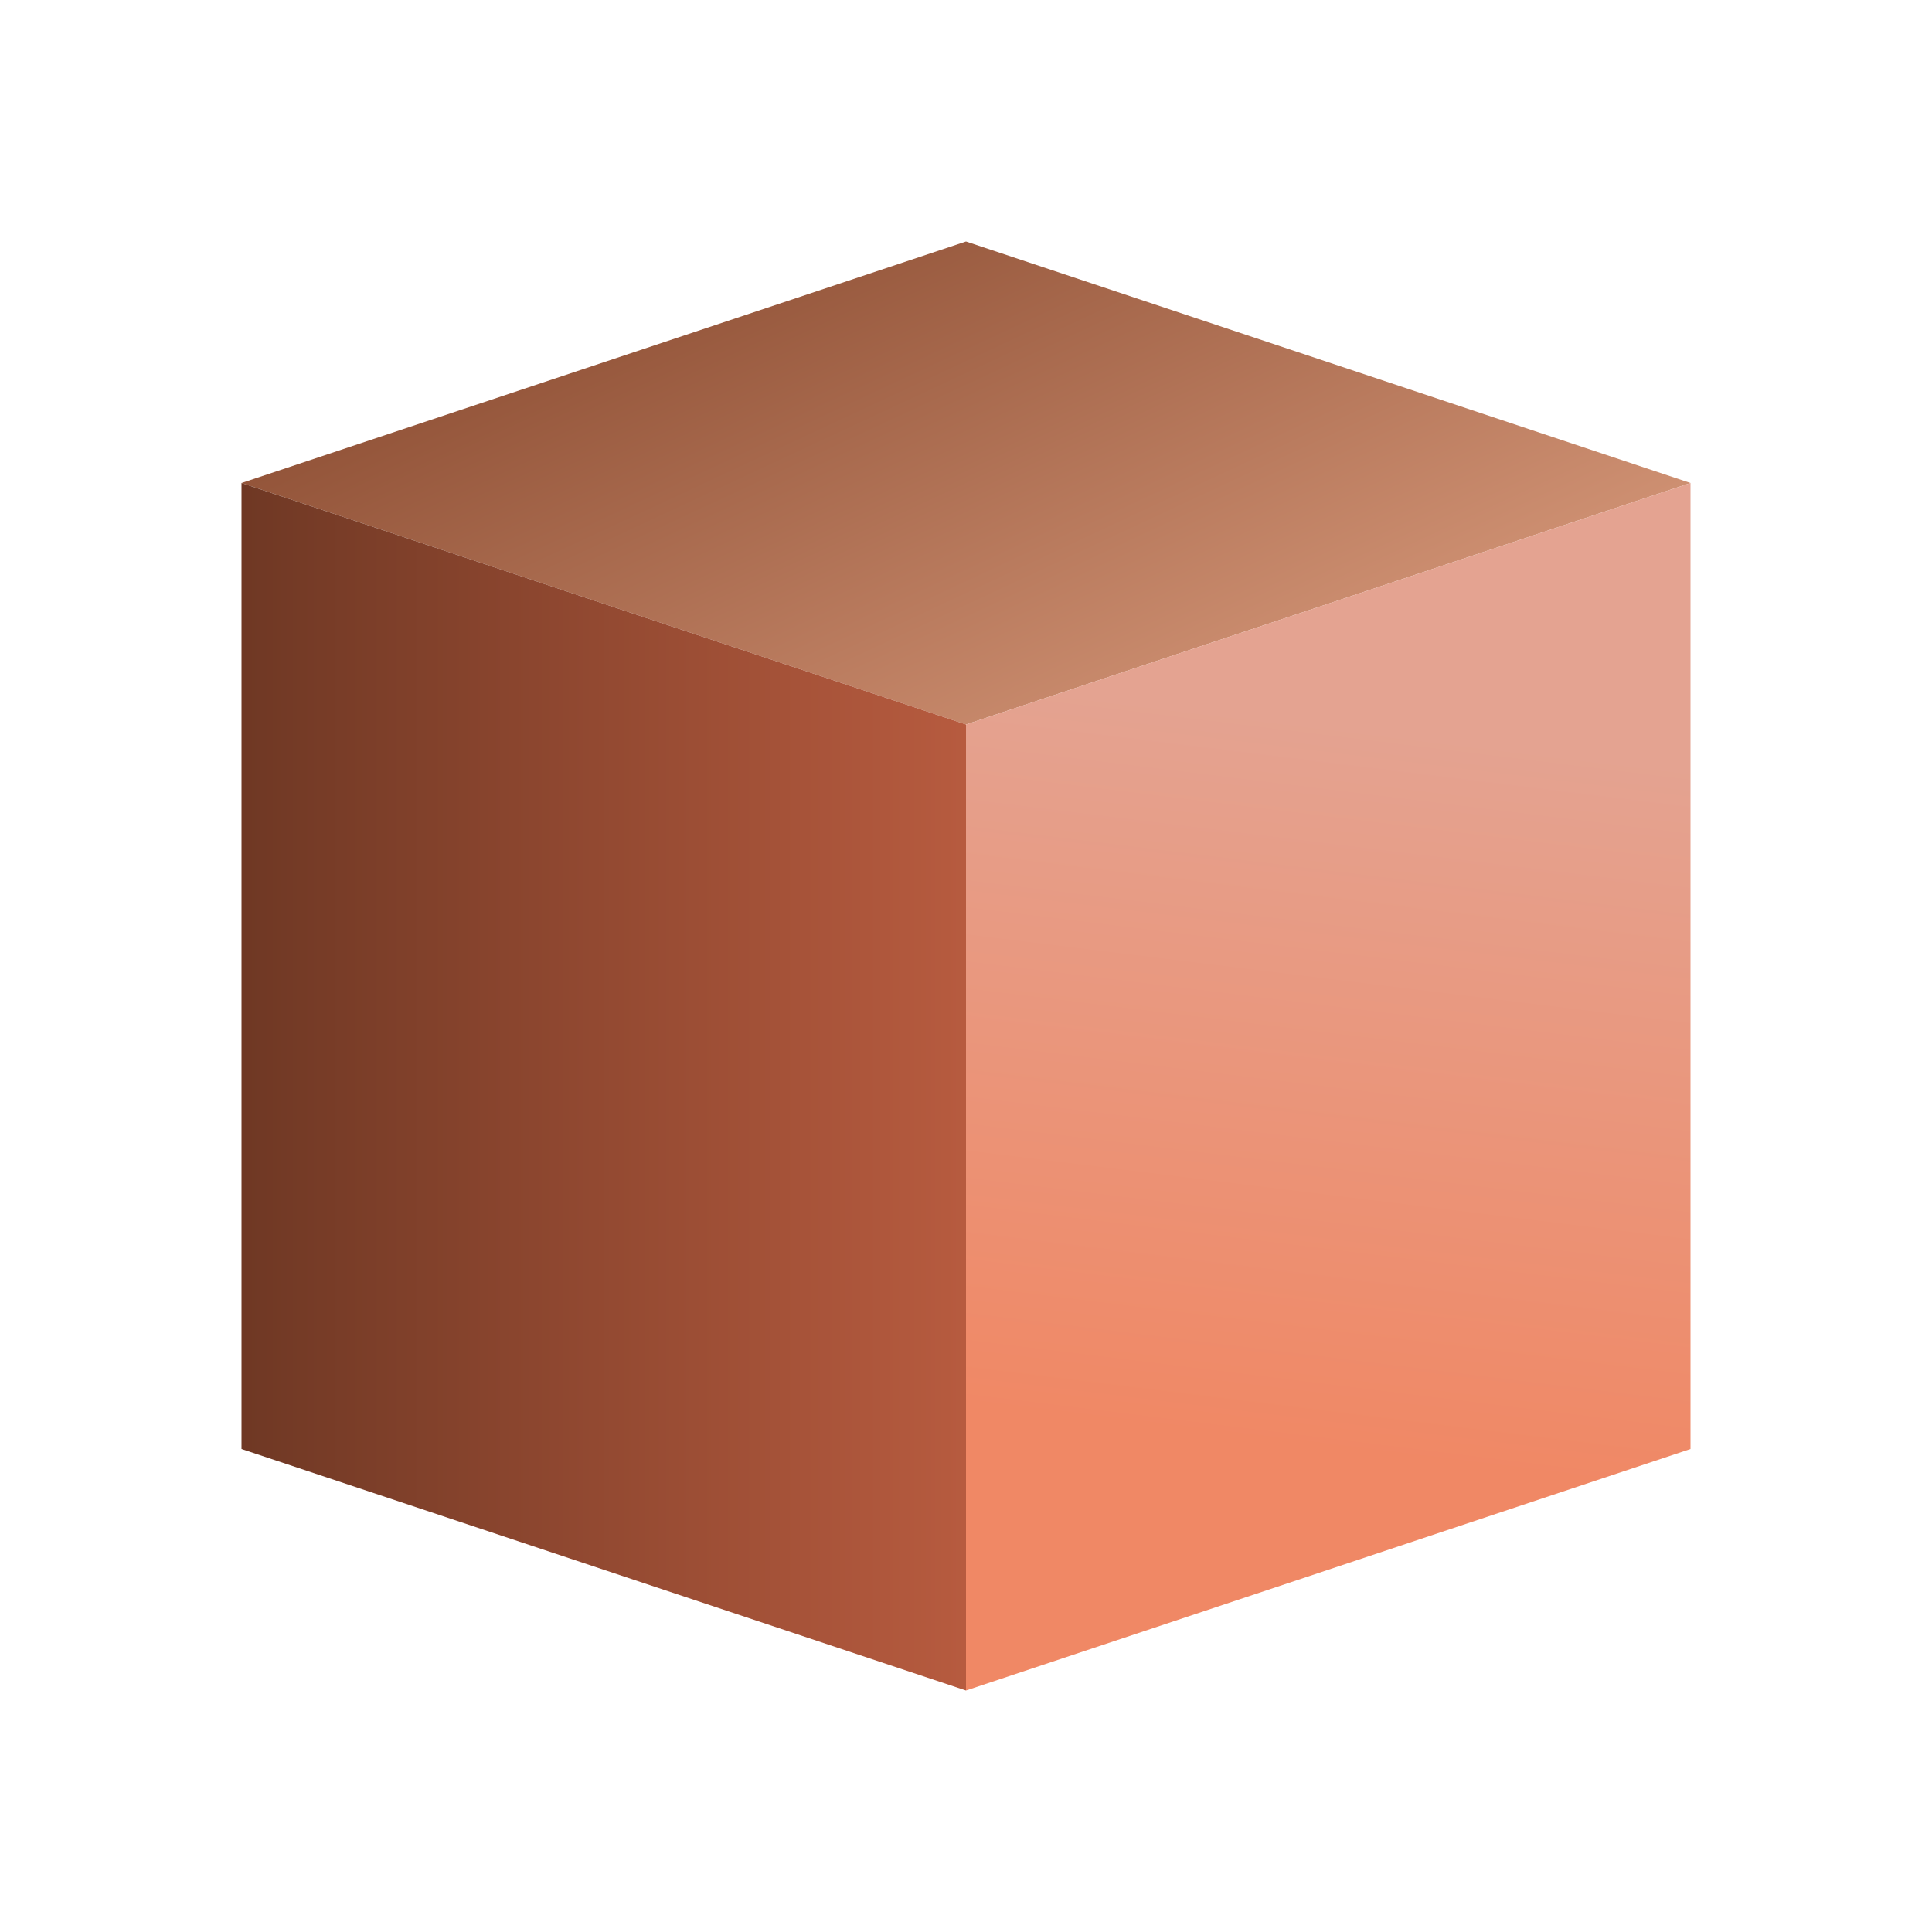 <?xml version="1.0" encoding="UTF-8"?>
<svg version="1.1" viewBox="0 0 24 24" xmlns="http://www.w3.org/2000/svg" xmlns:xlink="http://www.w3.org/1999/xlink">
  <defs>
    <linearGradient id="linearGradient8" x1="8.196" x2="15.804" y1="-2.157" y2="14.157" gradientUnits="userSpaceOnUse">
      <stop stop-color="#6c2d14" offset="0"/>
      <stop stop-color="#f5b797" offset="1"/>
    </linearGradient>
    <linearGradient id="linearGradient10" x1="3" x2="12" y1="13.5" y2="13.5" gradientUnits="userSpaceOnUse">
      <stop stop-color="#6f3824" offset="0"/>
      <stop stop-color="#b75b3f" offset="1"/>
    </linearGradient>
    <linearGradient id="linearGradient12" x1="15.952" x2="17.048" y1="17.966" y2="9.034" gradientUnits="userSpaceOnUse">
      <stop stop-color="#f08865" offset="0"/>
      <stop stop-color="#e4a391" offset="1"/>
    </linearGradient>
  </defs>
  <path d="m12 3-9 3 9 3 9-3z" fill="url(#linearGradient8)" style="paint-order:fill markers stroke"/>
  <path d="m3 6v12l9 3v-12z" fill="url(#linearGradient10)" style="paint-order:fill markers stroke"/>
  <path d="m12 9 9-3v12l-9 3z" fill="url(#linearGradient12)" style="paint-order:fill markers stroke"/>
</svg>
